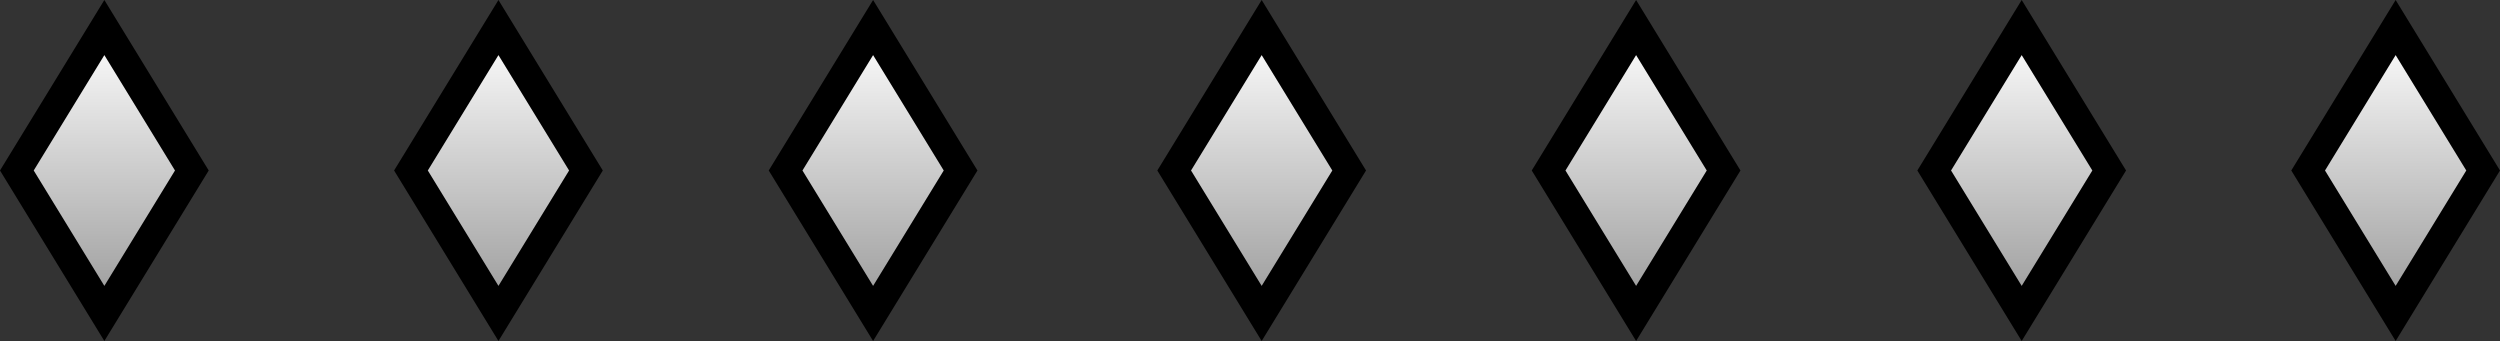 <svg version="1.1" xmlns="http://www.w3.org/2000/svg" xmlns:xlink="http://www.w3.org/1999/xlink" width="217.284" height="29.636" viewBox="0,0,217.284,29.636"><rect x="0" y="0" width="217.284" height="29.636" fill="#333333" stroke="none"/><defs><linearGradient x1="17.7" y1="7.65" x2="17.7" y2="32.498" gradientUnits="userSpaceOnUse" id="color-1"><stop offset="0" stop-color="#414141"/><stop offset="1" stop-color="#272727"/></linearGradient><linearGradient x1="50.833" y1="7.65" x2="50.833" y2="32.498" gradientUnits="userSpaceOnUse" id="color-2"><stop offset="0" stop-color="#414141"/><stop offset="1" stop-color="#272727"/></linearGradient><linearGradient x1="84.683" y1="7.65" x2="84.683" y2="32.498" gradientUnits="userSpaceOnUse" id="color-3"><stop offset="0" stop-color="#414141"/><stop offset="1" stop-color="#272727"/></linearGradient><linearGradient x1="119.15" y1="7.65" x2="119.15" y2="32.498" gradientUnits="userSpaceOnUse" id="color-4"><stop offset="0" stop-color="#414141"/><stop offset="1" stop-color="#272727"/></linearGradient><linearGradient x1="151.367" y1="7.65" x2="151.367" y2="32.498" gradientUnits="userSpaceOnUse" id="color-5"><stop offset="0" stop-color="#414141"/><stop offset="1" stop-color="#272727"/></linearGradient><linearGradient x1="185.167" y1="7.65" x2="185.167" y2="32.498" gradientUnits="userSpaceOnUse" id="color-6"><stop offset="0" stop-color="#414141"/><stop offset="1" stop-color="#272727"/></linearGradient><linearGradient x1="218.35" y1="7.65" x2="218.35" y2="32.498" gradientUnits="userSpaceOnUse" id="color-7"><stop offset="0" stop-color="#414141"/><stop offset="1" stop-color="#272727"/></linearGradient><linearGradient x1="17.635" y1="7.65" x2="17.635" y2="32.498" gradientUnits="userSpaceOnUse" id="color-8"><stop offset="0" stop-color="#ffffff"/><stop offset="1" stop-color="#999999"/></linearGradient><linearGradient x1="51.886" y1="7.65" x2="51.886" y2="32.498" gradientUnits="userSpaceOnUse" id="color-9"><stop offset="0" stop-color="#ffffff"/><stop offset="1" stop-color="#999999"/></linearGradient><linearGradient x1="84.448" y1="7.65" x2="84.448" y2="32.498" gradientUnits="userSpaceOnUse" id="color-10"><stop offset="0" stop-color="#ffffff"/><stop offset="1" stop-color="#999999"/></linearGradient><linearGradient x1="118.222" y1="7.65" x2="118.222" y2="32.498" gradientUnits="userSpaceOnUse" id="color-11"><stop offset="0" stop-color="#ffffff"/><stop offset="1" stop-color="#999999"/></linearGradient><linearGradient x1="150.765" y1="7.65" x2="150.765" y2="32.498" gradientUnits="userSpaceOnUse" id="color-12"><stop offset="0" stop-color="#ffffff"/><stop offset="1" stop-color="#999999"/></linearGradient><linearGradient x1="184.277" y1="7.65" x2="184.277" y2="32.498" gradientUnits="userSpaceOnUse" id="color-13"><stop offset="0" stop-color="#ffffff"/><stop offset="1" stop-color="#999999"/></linearGradient><linearGradient x1="216.778" y1="7.65" x2="216.778" y2="32.498" gradientUnits="userSpaceOnUse" id="color-14"><stop offset="0" stop-color="#ffffff"/><stop offset="1" stop-color="#999999"/></linearGradient><linearGradient x1="250.621" y1="7.65" x2="250.621" y2="32.498" gradientUnits="userSpaceOnUse" id="color-15"><stop offset="0" stop-color="#404040"/><stop offset="1" stop-color="#272727"/></linearGradient></defs><g transform="translate(-8.565,-5.256)"><g data-paper-data="{&quot;isPaintingLayer&quot;:true}" fill-rule="nonzero" stroke="#000000" stroke-width="2.5" stroke-linecap="butt" stroke-linejoin="miter" stroke-miterlimit="10" stroke-dasharray="" stroke-dashoffset="0" style="mix-blend-mode: normal"><path d="" fill="url(#color-1)"/><path d="" fill="url(#color-2)"/><path d="" fill="url(#color-3)"/><path d="" fill="url(#color-4)"/><path d="" fill="url(#color-5)"/><path d="" fill="url(#color-6)"/><path d="" fill="url(#color-7)"/><path d="M10.03,20.074l7.605,-12.424l7.605,12.424l-7.605,12.424z" fill="url(#color-8)"/><path d="M44.282,20.074l7.605,-12.424l7.605,12.424l-7.605,12.424z" fill="url(#color-9)"/><path d="M76.844,20.074l7.605,-12.424l7.605,12.424l-7.605,12.424z" fill="url(#color-10)"/><path d="M110.617,20.074l7.605,-12.424l7.605,12.424l-7.605,12.424z" fill="url(#color-11)"/><path d="M143.16,20.074l7.605,-12.424l7.605,12.424l-7.605,12.424z" fill="url(#color-12)"/><path d="M176.673,20.074l7.605,-12.424l7.605,12.424l-7.605,12.424z" fill="url(#color-13)"/><path d="M209.174,20.074l7.605,-12.424l7.605,12.424l-7.605,12.424z" fill="url(#color-14)"/><path d="" fill="url(#color-15)"/></g></g></svg>